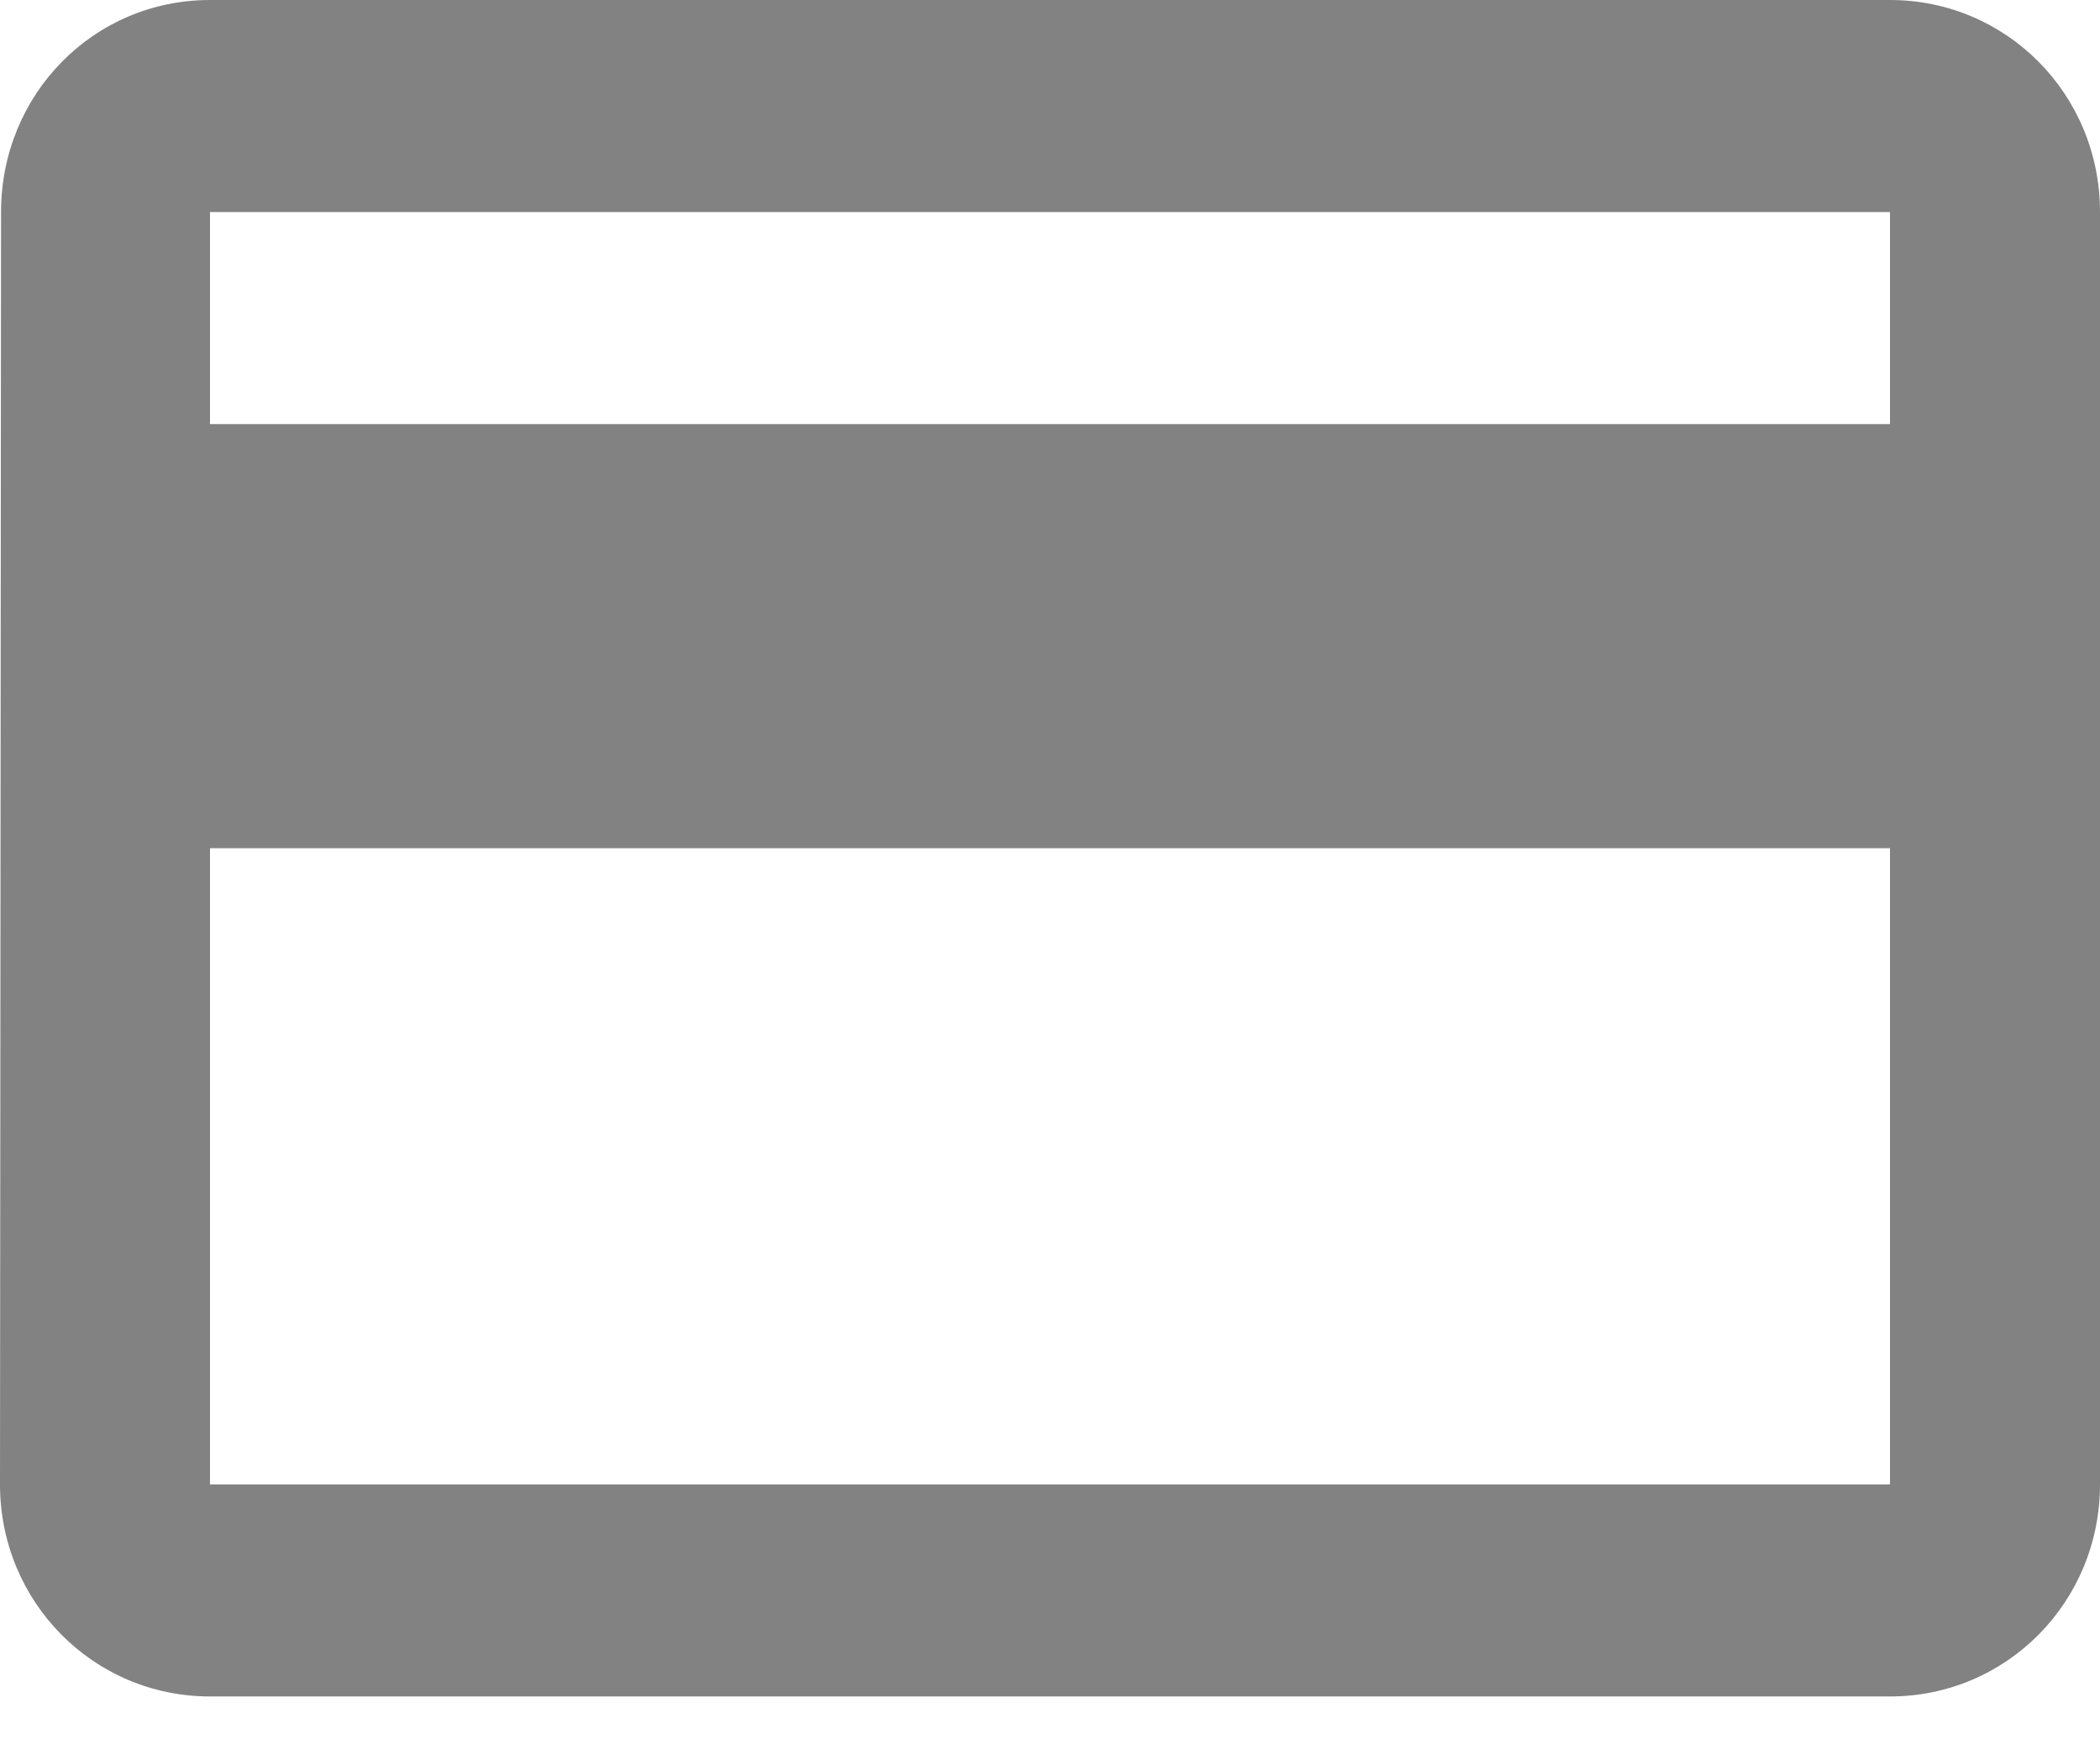 <svg width="24" height="20" viewBox="0 0 24 20" fill="none" xmlns="http://www.w3.org/2000/svg">
<path d="M21.6 0H2.4C1.068 0 0.012 1.078 0.012 2.423L0 16.962C0 18.306 1.068 19.385 2.4 19.385H21.6C22.932 19.385 24 18.306 24 16.962V2.423C24 1.078 22.932 0 21.6 0ZM21.6 16.962H2.4V9.692H21.6V16.962ZM21.6 4.846H2.4V2.423H21.6V4.846Z" fill="#828282"/>
</svg>
